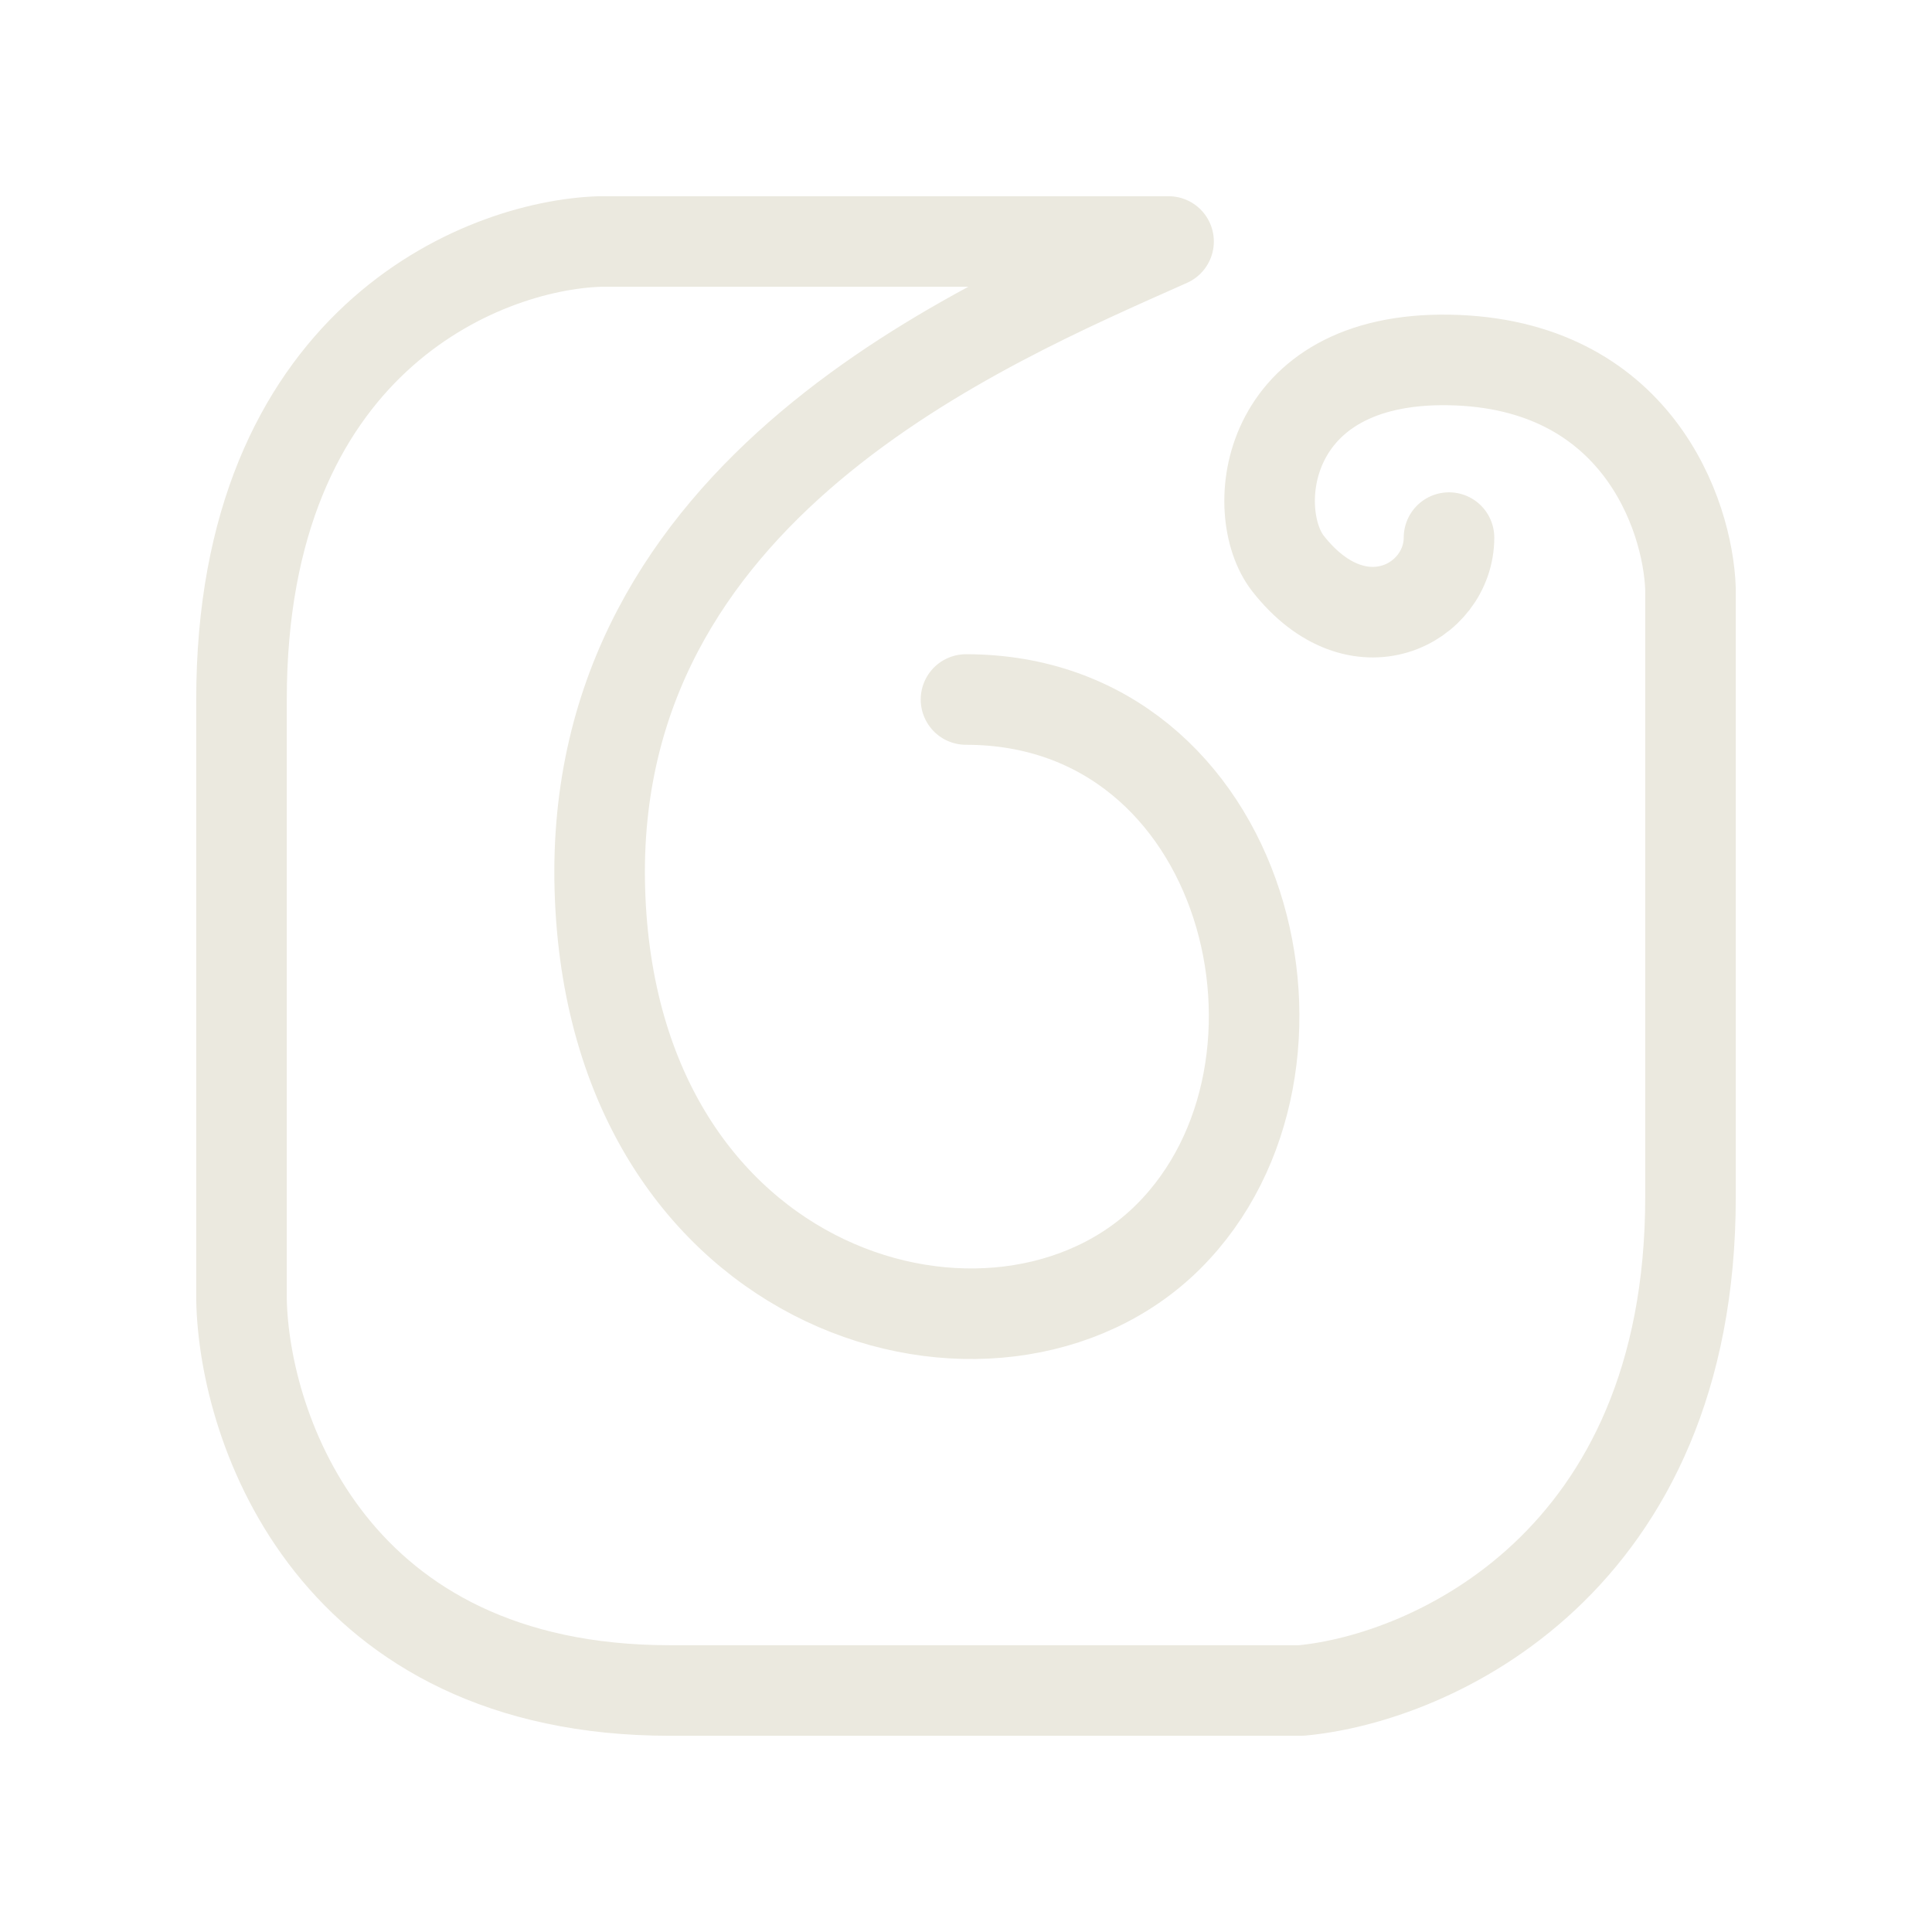 <svg width="64" height="64" viewBox="0 0 64 64" fill="none" xmlns="http://www.w3.org/2000/svg">
<path d="M48 17.809C48 20 44.994 21.634 42.667 18.667C41.333 16.966 41.806 11.819 48 11.924C54.194 12.028 55.914 17.024 56 19.509C56 21.166 56 27.514 56 39.651C56 51.789 47.398 55.608 43.097 56C40.774 56 33.342 56 22.194 56C11.045 56 8.086 47.368 8 43.052C8 41.352 8 34.995 8 23.172C8 11.348 15.914 8.131 19.871 8H38.71C32.559 10.747 19.493 16.18 19.871 29.45C20.258 43.052 33.087 46.572 38.71 40.959C44.332 35.346 41.333 23.172 32 23.172" stroke="#EBE9DF" stroke-width="3" stroke-linecap="round" stroke-linejoin="round"/>
</svg>

